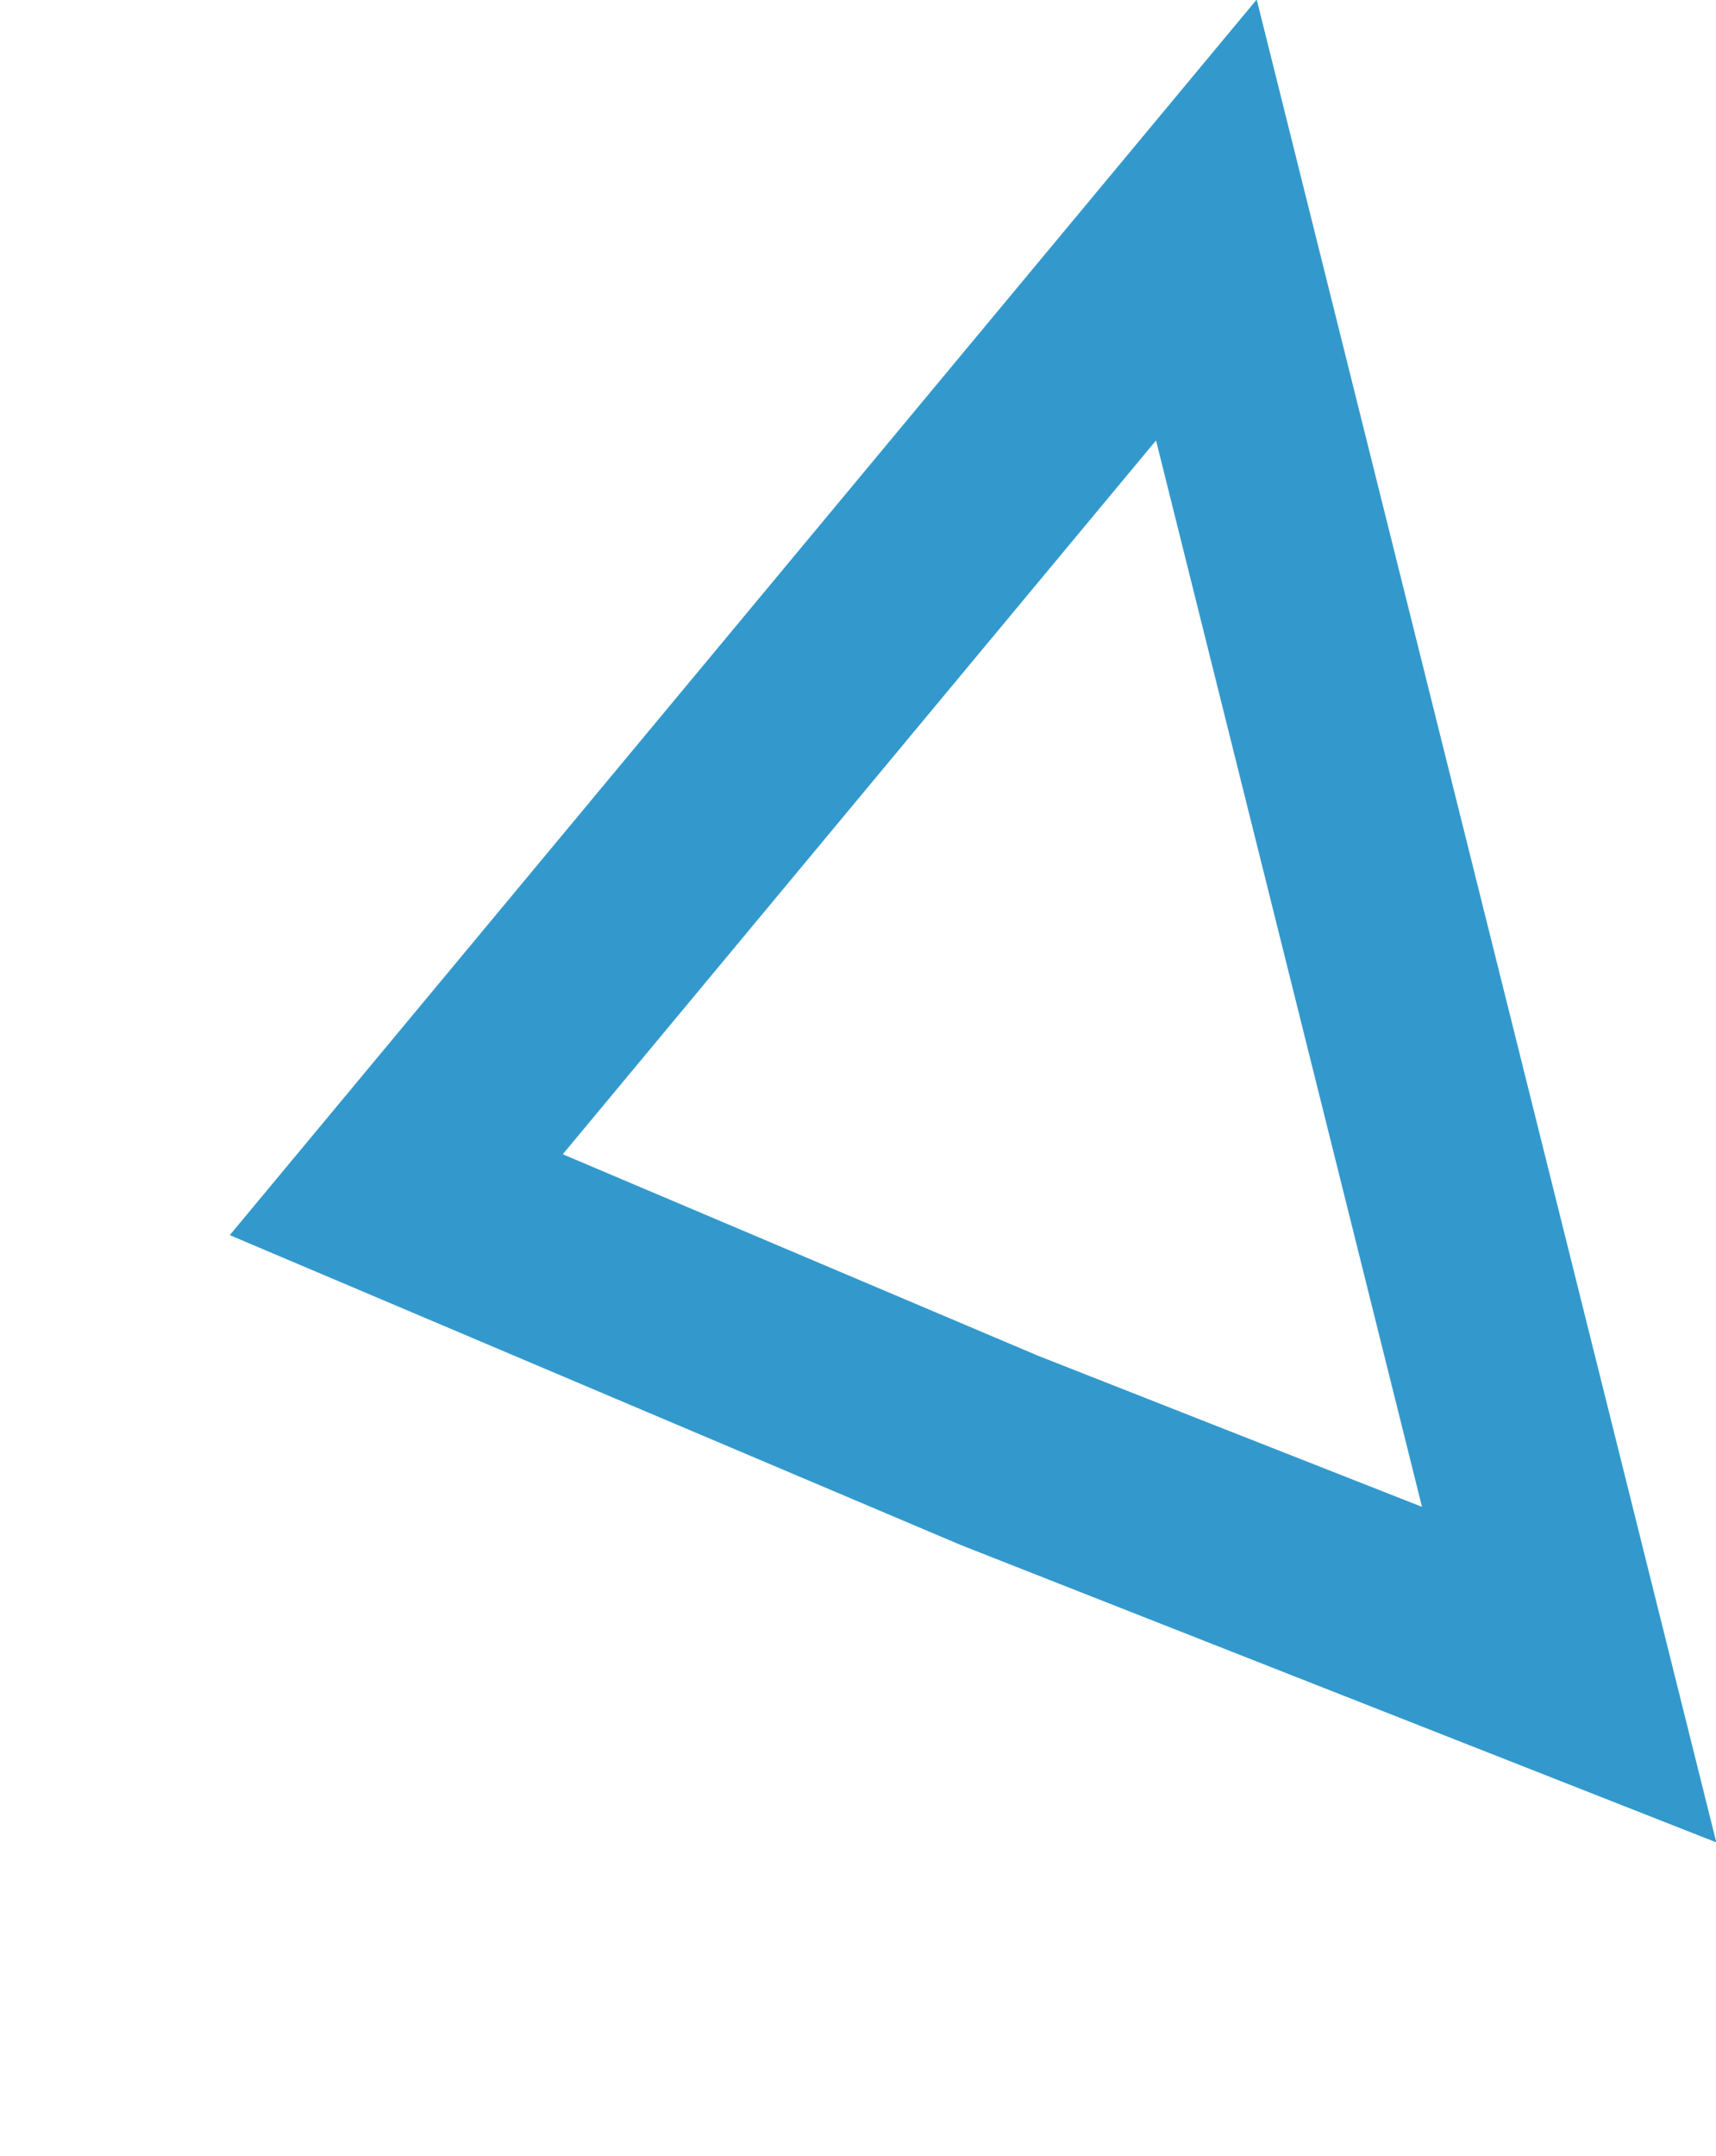 <svg xmlns="http://www.w3.org/2000/svg" width="50.379" height="63.274"><path id="triangle-one" d="M29.346 42.569l-17.712-7.506 23.783-28.607 10.651 42.692z" fill="none" stroke="#39c" stroke-width="6"/></svg>